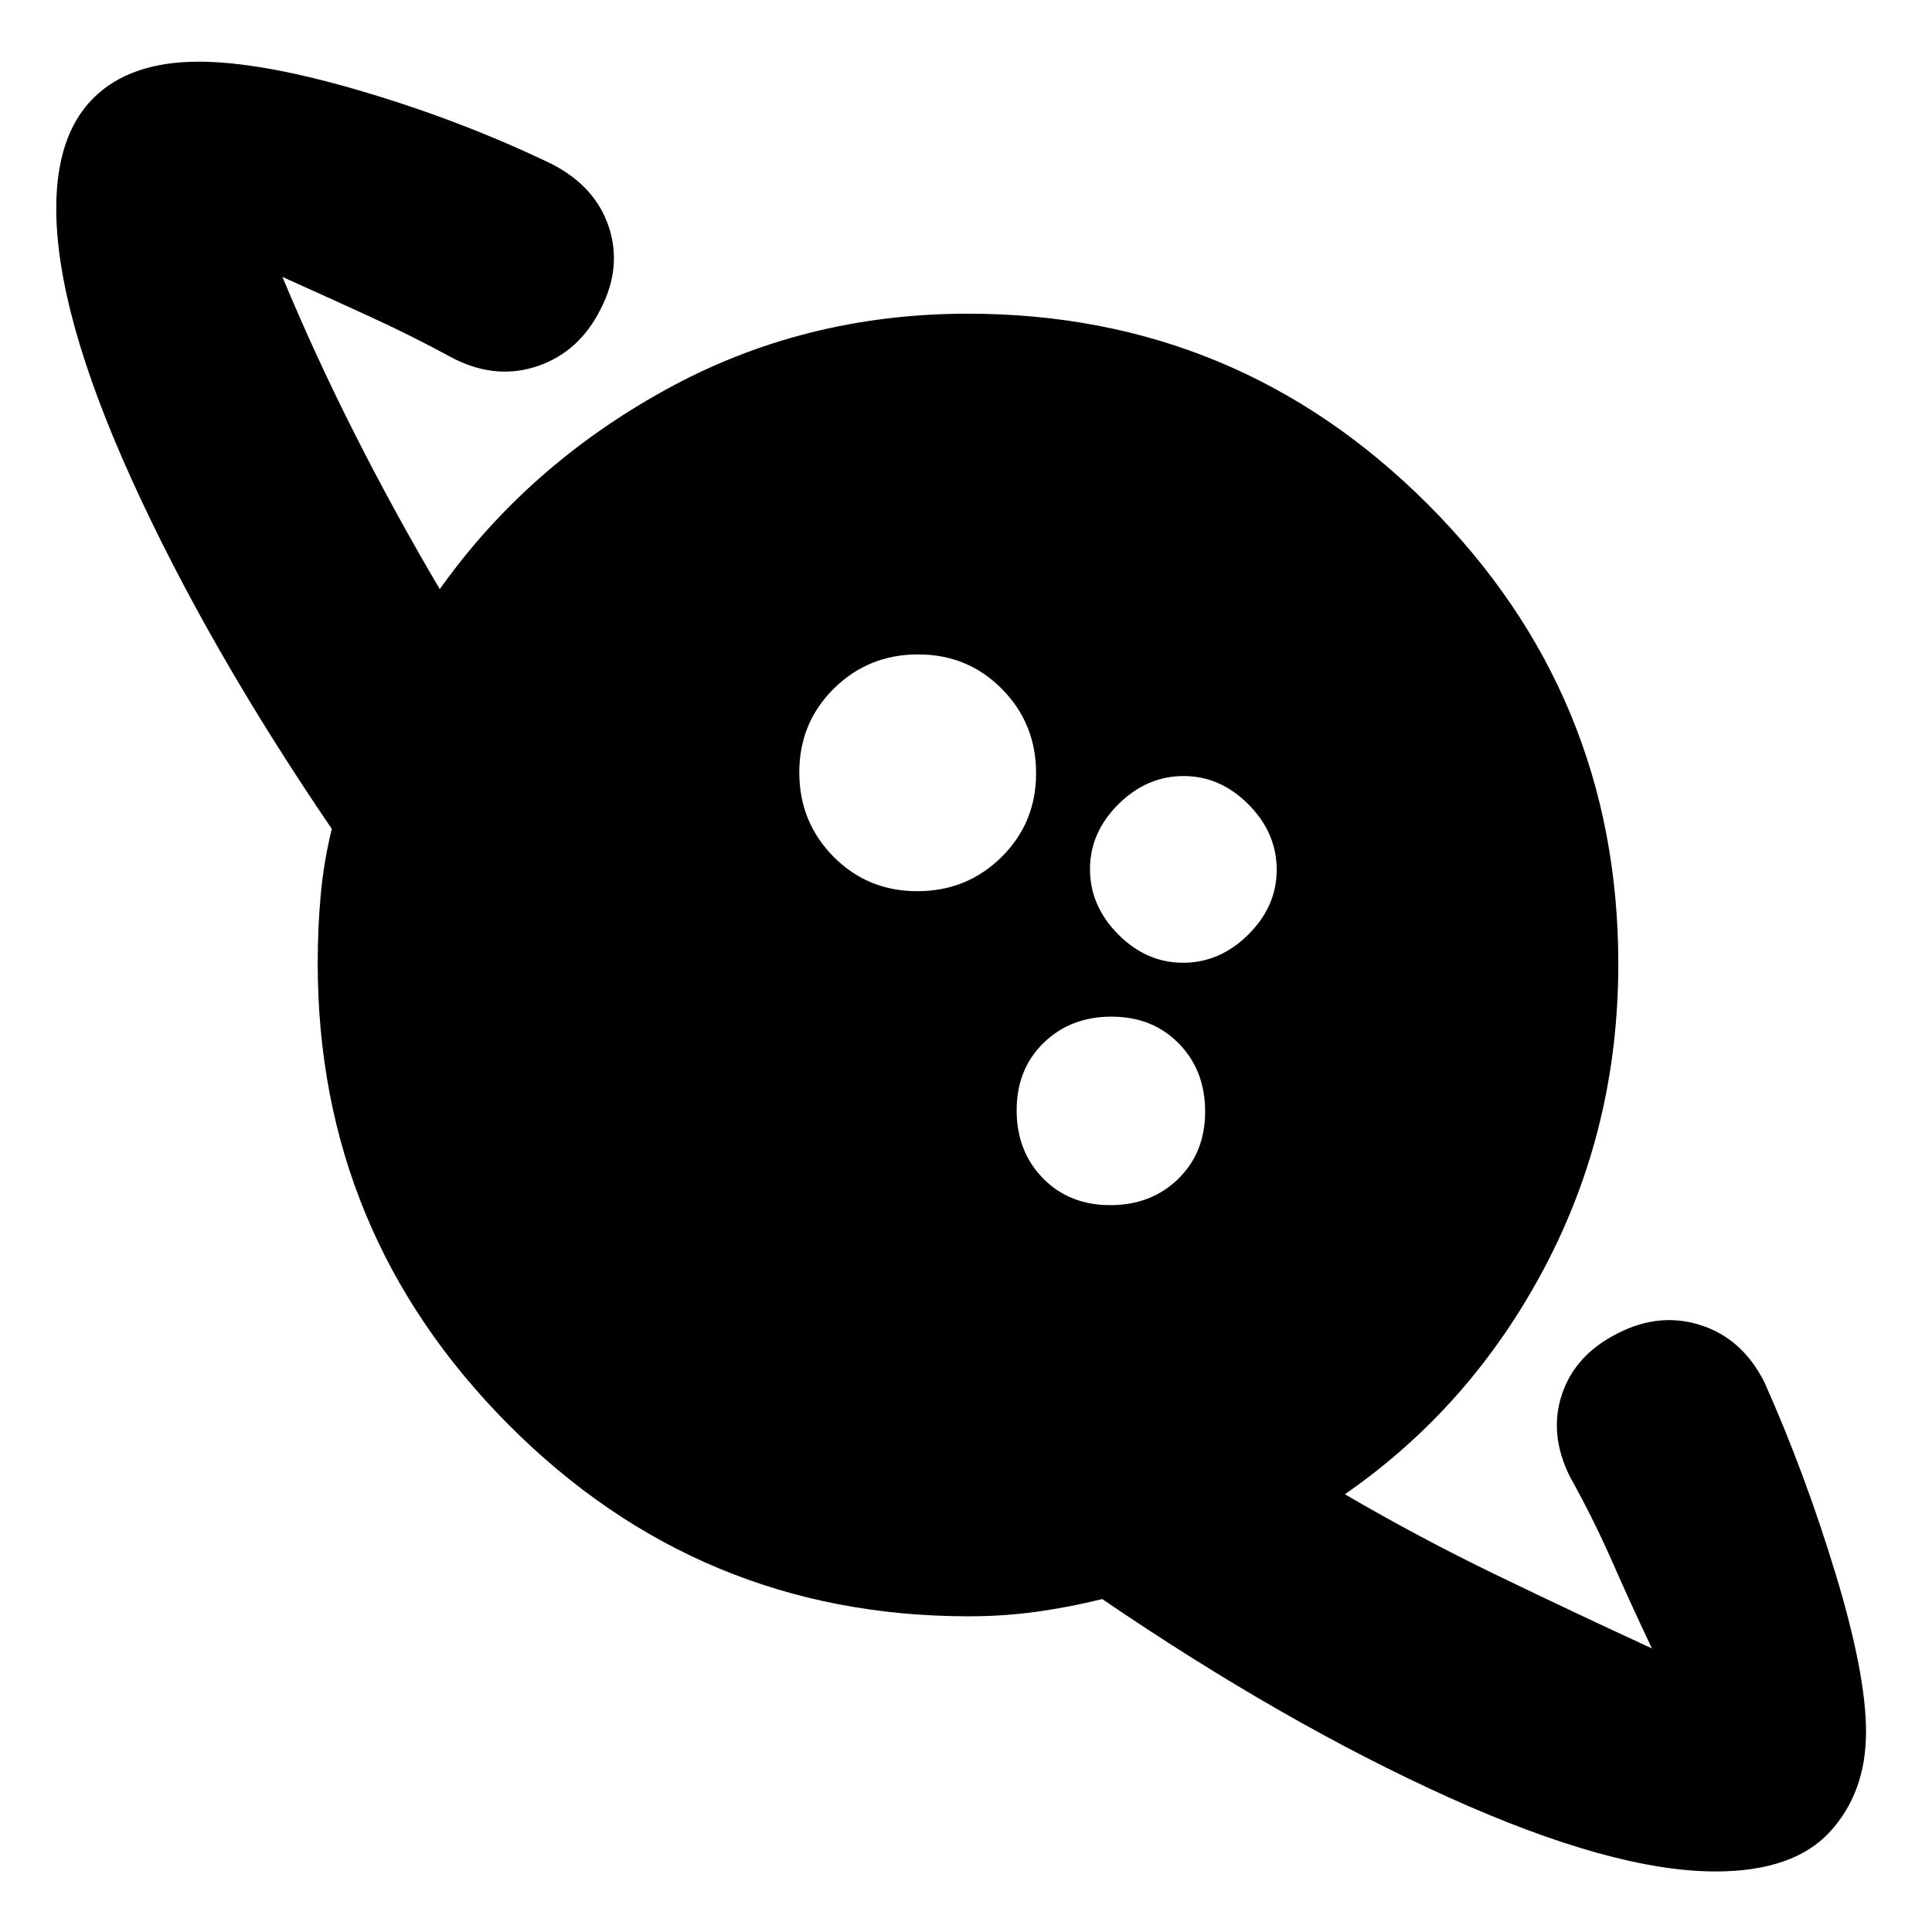 <svg xmlns="http://www.w3.org/2000/svg" height="20" viewBox="0 -960 960 960" width="20"><path d="M455.81-517.17q24.68 0 41.85-16.98 17.17-16.97 17.17-41.66 0-24.68-16.98-41.85-16.97-17.17-41.66-17.17-24.68 0-41.85 16.98-17.17 16.97-17.17 41.66 0 24.68 16.98 41.85 16.97 17.17 41.66 17.17ZM852.39-30.09q-50.95 0-132.43-36.76T547.7-165.43q-16.17 4-32.47 6.28-16.29 2.28-33.92 2.28-133.89 0-228.67-95.27-94.77-95.28-94.77-229.17 0-17.92 1.51-34.27t5.49-32.55q-61.83-90.78-99.37-173.48-37.55-82.7-37.55-134.78 0-36.26 18.2-54.61t52.58-18.35q31.39 0 81.15 14.7 49.77 14.69 94.52 36.26 21.47 11.13 28.1 31.11 6.63 19.97-3.94 40.67-10.56 21.26-31.04 28.39-20.48 7.13-41.74-3.43-21-11.44-42.72-21.37-21.71-9.94-42.71-19.37 16.44 39.52 36.09 78.33 19.65 38.8 42.08 76.8 43.39-61.09 112.03-98.98T481-804.13q133.76 0 228.45 94.68 94.68 94.69 94.68 228.45 0 81.44-36.61 150.76-36.61 69.33-99.26 112.72 36.76 21.47 74.66 39.82 37.91 18.35 77.91 36.79-10.44-22-19.87-43.44-9.44-21.43-20.87-41.87-10.57-21.26-3.94-41.02 6.63-19.76 27.89-30.32 20.7-10.57 41.18-3.94 20.48 6.63 31.42 28.14 20.19 45.14 35.38 95.14 15.2 50 15.2 78.7 0 30.3-18.07 49.87-18.07 19.56-56.76 19.56Zm-300.7-331.08q20.41 0 33.77-13.06 13.37-13.05 13.37-33.46t-13.06-33.77q-13.05-13.37-33.46-13.37t-33.77 13.06q-13.37 13.05-13.37 33.46t13.06 33.77q13.05 13.37 33.46 13.37Zm36.18-120.44q18.26 0 32.39-14 14.13-14 14.13-32.26 0-18.26-14-32.39-14-14.13-32.26-14.13-18.26 0-32.39 14-14.13 14-14.13 32.26 0 18.26 14 32.39 14 14.13 32.26 14.13Z"/></svg>